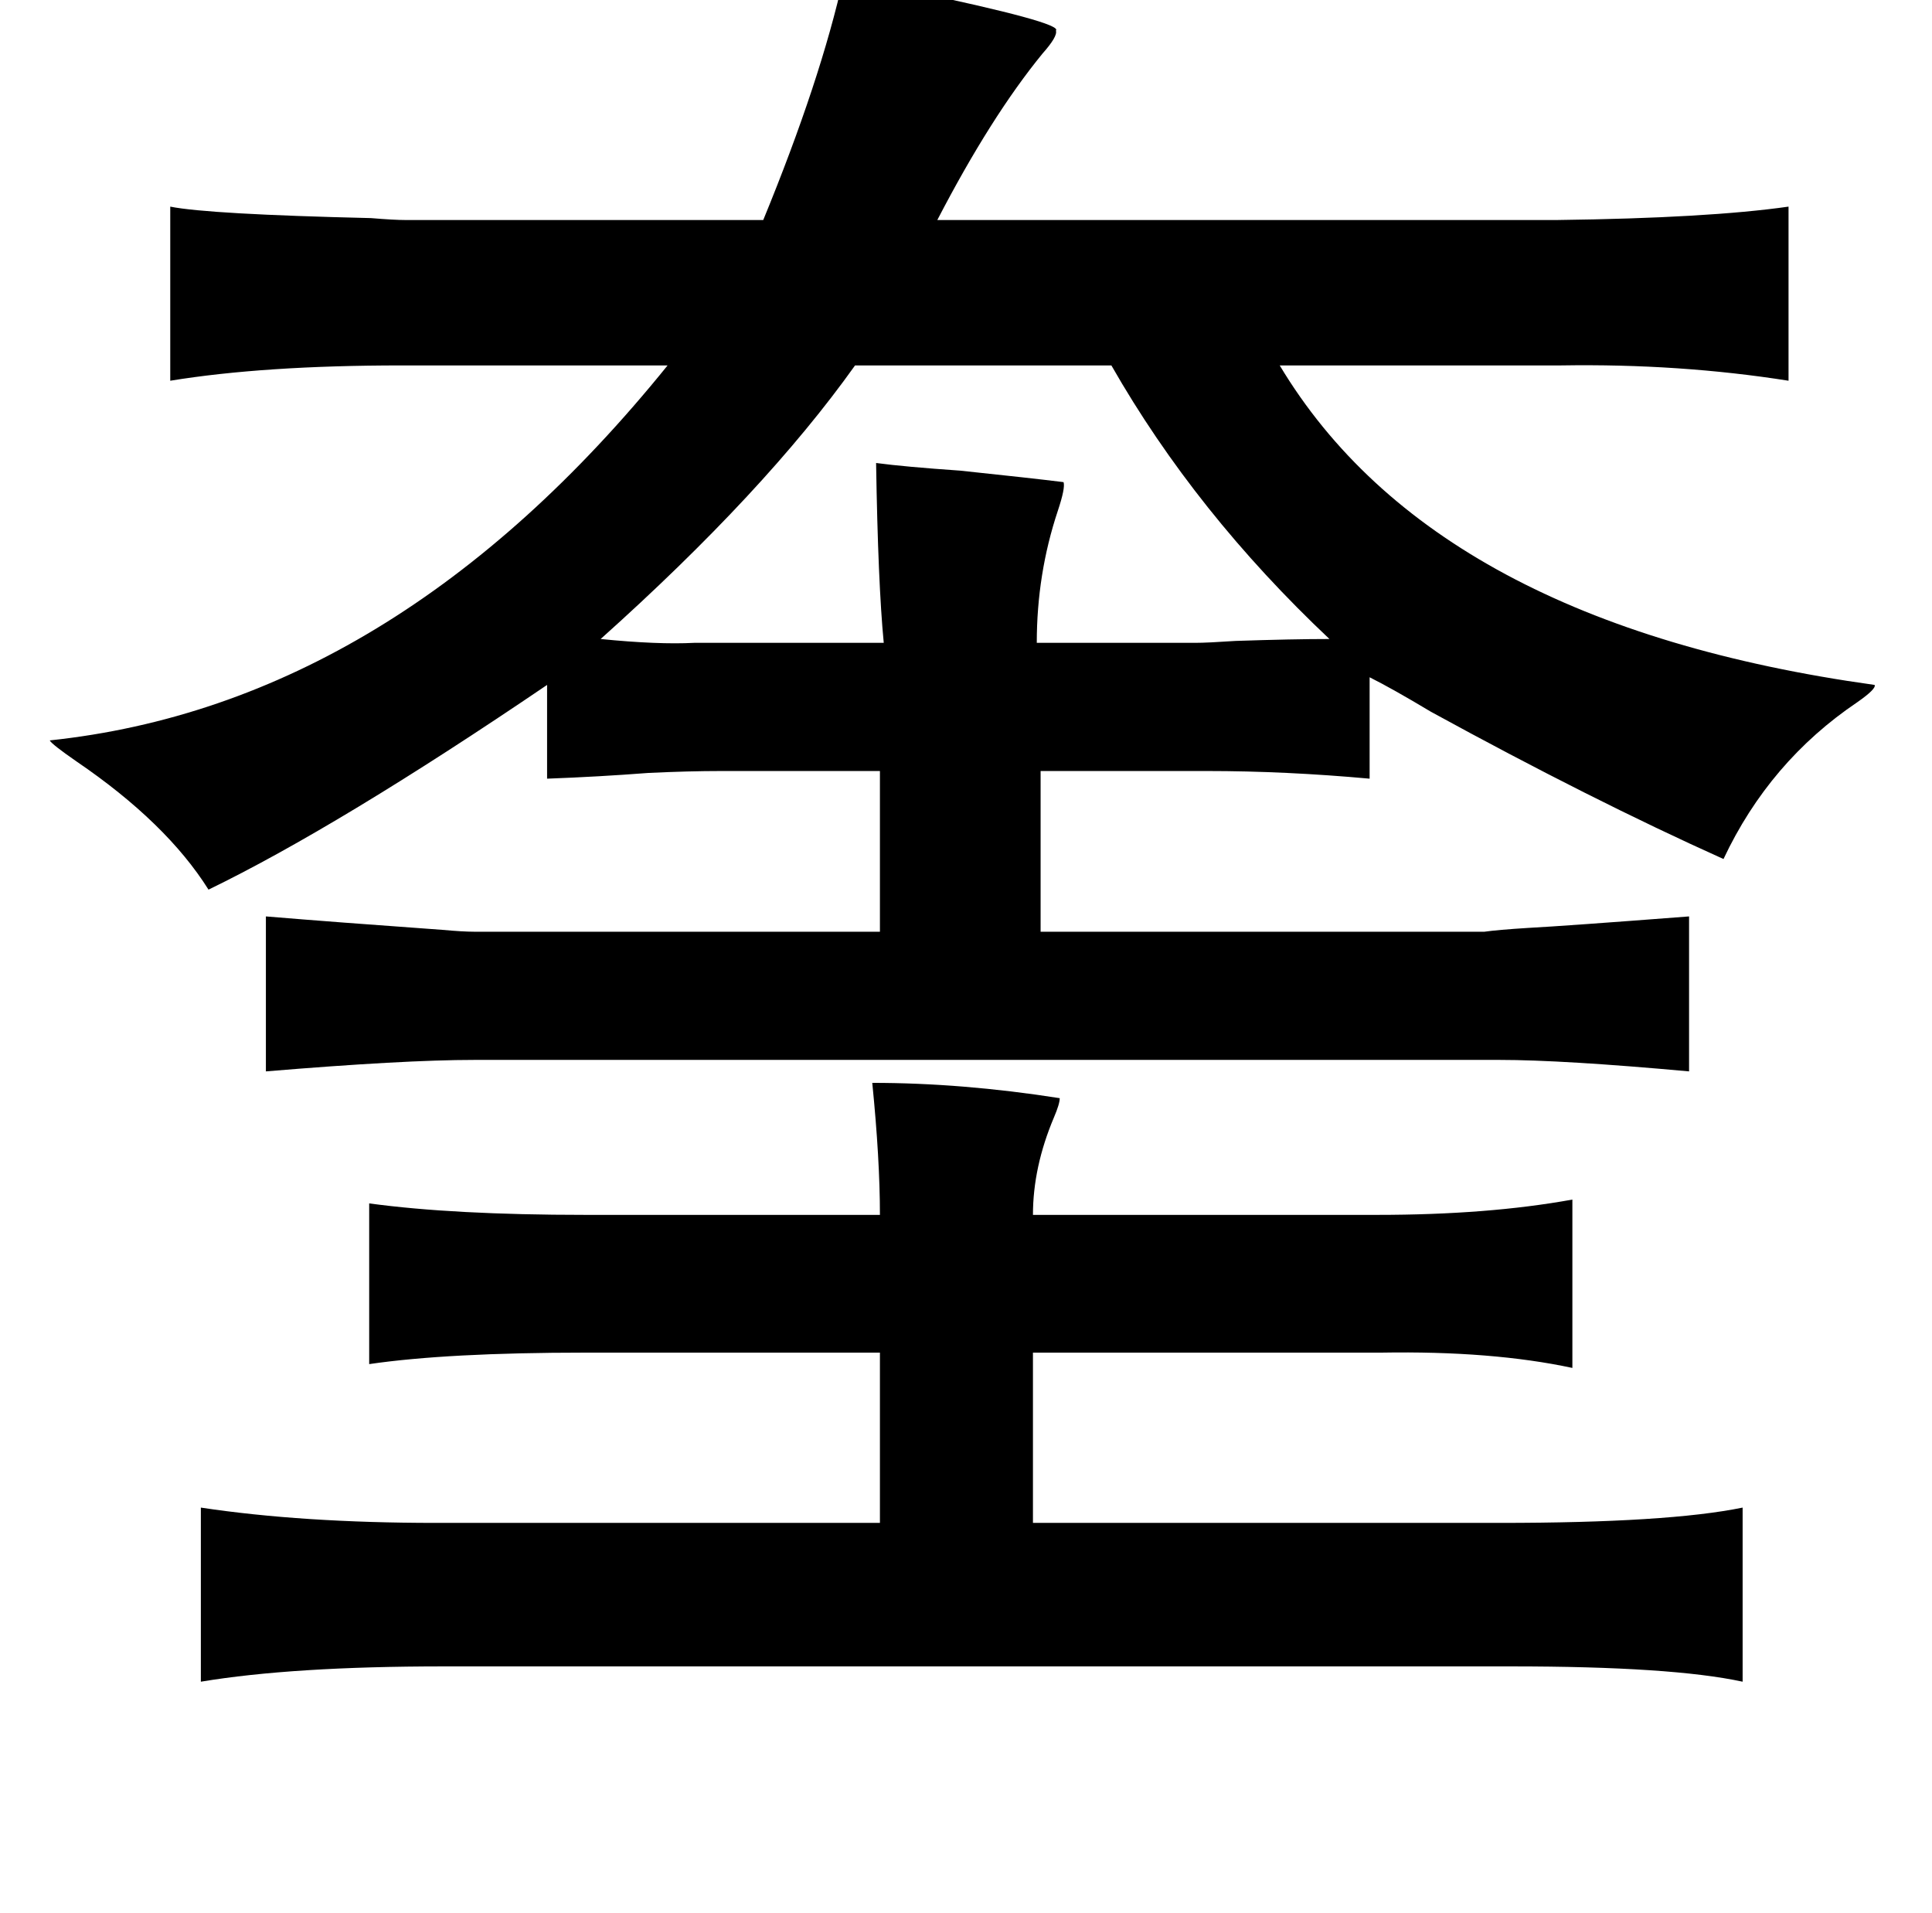 <?xml version="1.0" standalone="no"?>
<!DOCTYPE svg PUBLIC "-//W3C//DTD SVG 1.1//EN" "http://www.w3.org/Graphics/SVG/1.1/DTD/svg11.dtd" >
<svg xmlns="http://www.w3.org/2000/svg" xmlns:xlink="http://www.w3.org/1999/xlink" version="1.1" viewBox="-10 0 1010 1000">
   <path fill="currentColor"
d="M431 -12q12 3 34 7q81 17 77 21q1 3 -7 12q-27 33 -55 87h324q79 -1 121 -7v91q-57 -9 -119 -8h-147q81 135 311 167q1 2 -9 9q-46 31 -70 82q-69 -31 -153 -77q-20 -12 -32 -18v53q-44 -4 -85 -4h-87v84h232q7 -1 23 -2q19 -1 84 -6v81q-66 -6 -99 -6h-536q-37 0 -109 6
v-81q36 3 92 7q11 1 17 1h212v-84h-83q-17 0 -38 1q-26 2 -53 3v-49q-109 74 -177 107q-22 -35 -69 -67q-13 -9 -14 -11q180 -19 323 -196h-139q-72 0 -121 8v-91q20 4 105 6q12 1 18 1h187q30 -73 42 -127zM571 191h-134q-47 66 -133 143q30 3 49 2h16h83q-3 -31 -4 -94
q15 2 44 4q38 4 54 6q1 3 -3 15q-11 33 -11 69h83q6 0 21 -1q30 -1 49 -1q-70 -66 -114 -143zM446 566q47 0 98 8q0 3 -3 10q-11 26 -11 51h180q58 0 102 -8v88q-42 -9 -100 -8h-182v89h244q88 0 127 -8v91q-37 -8 -121 -8h-558q-79 0 -127 8v-91q53 8 123 8h232v-89h-154
q-72 0 -113 6v-84q44 6 113 6h154q0 -29 -4 -69z" />
</svg>
